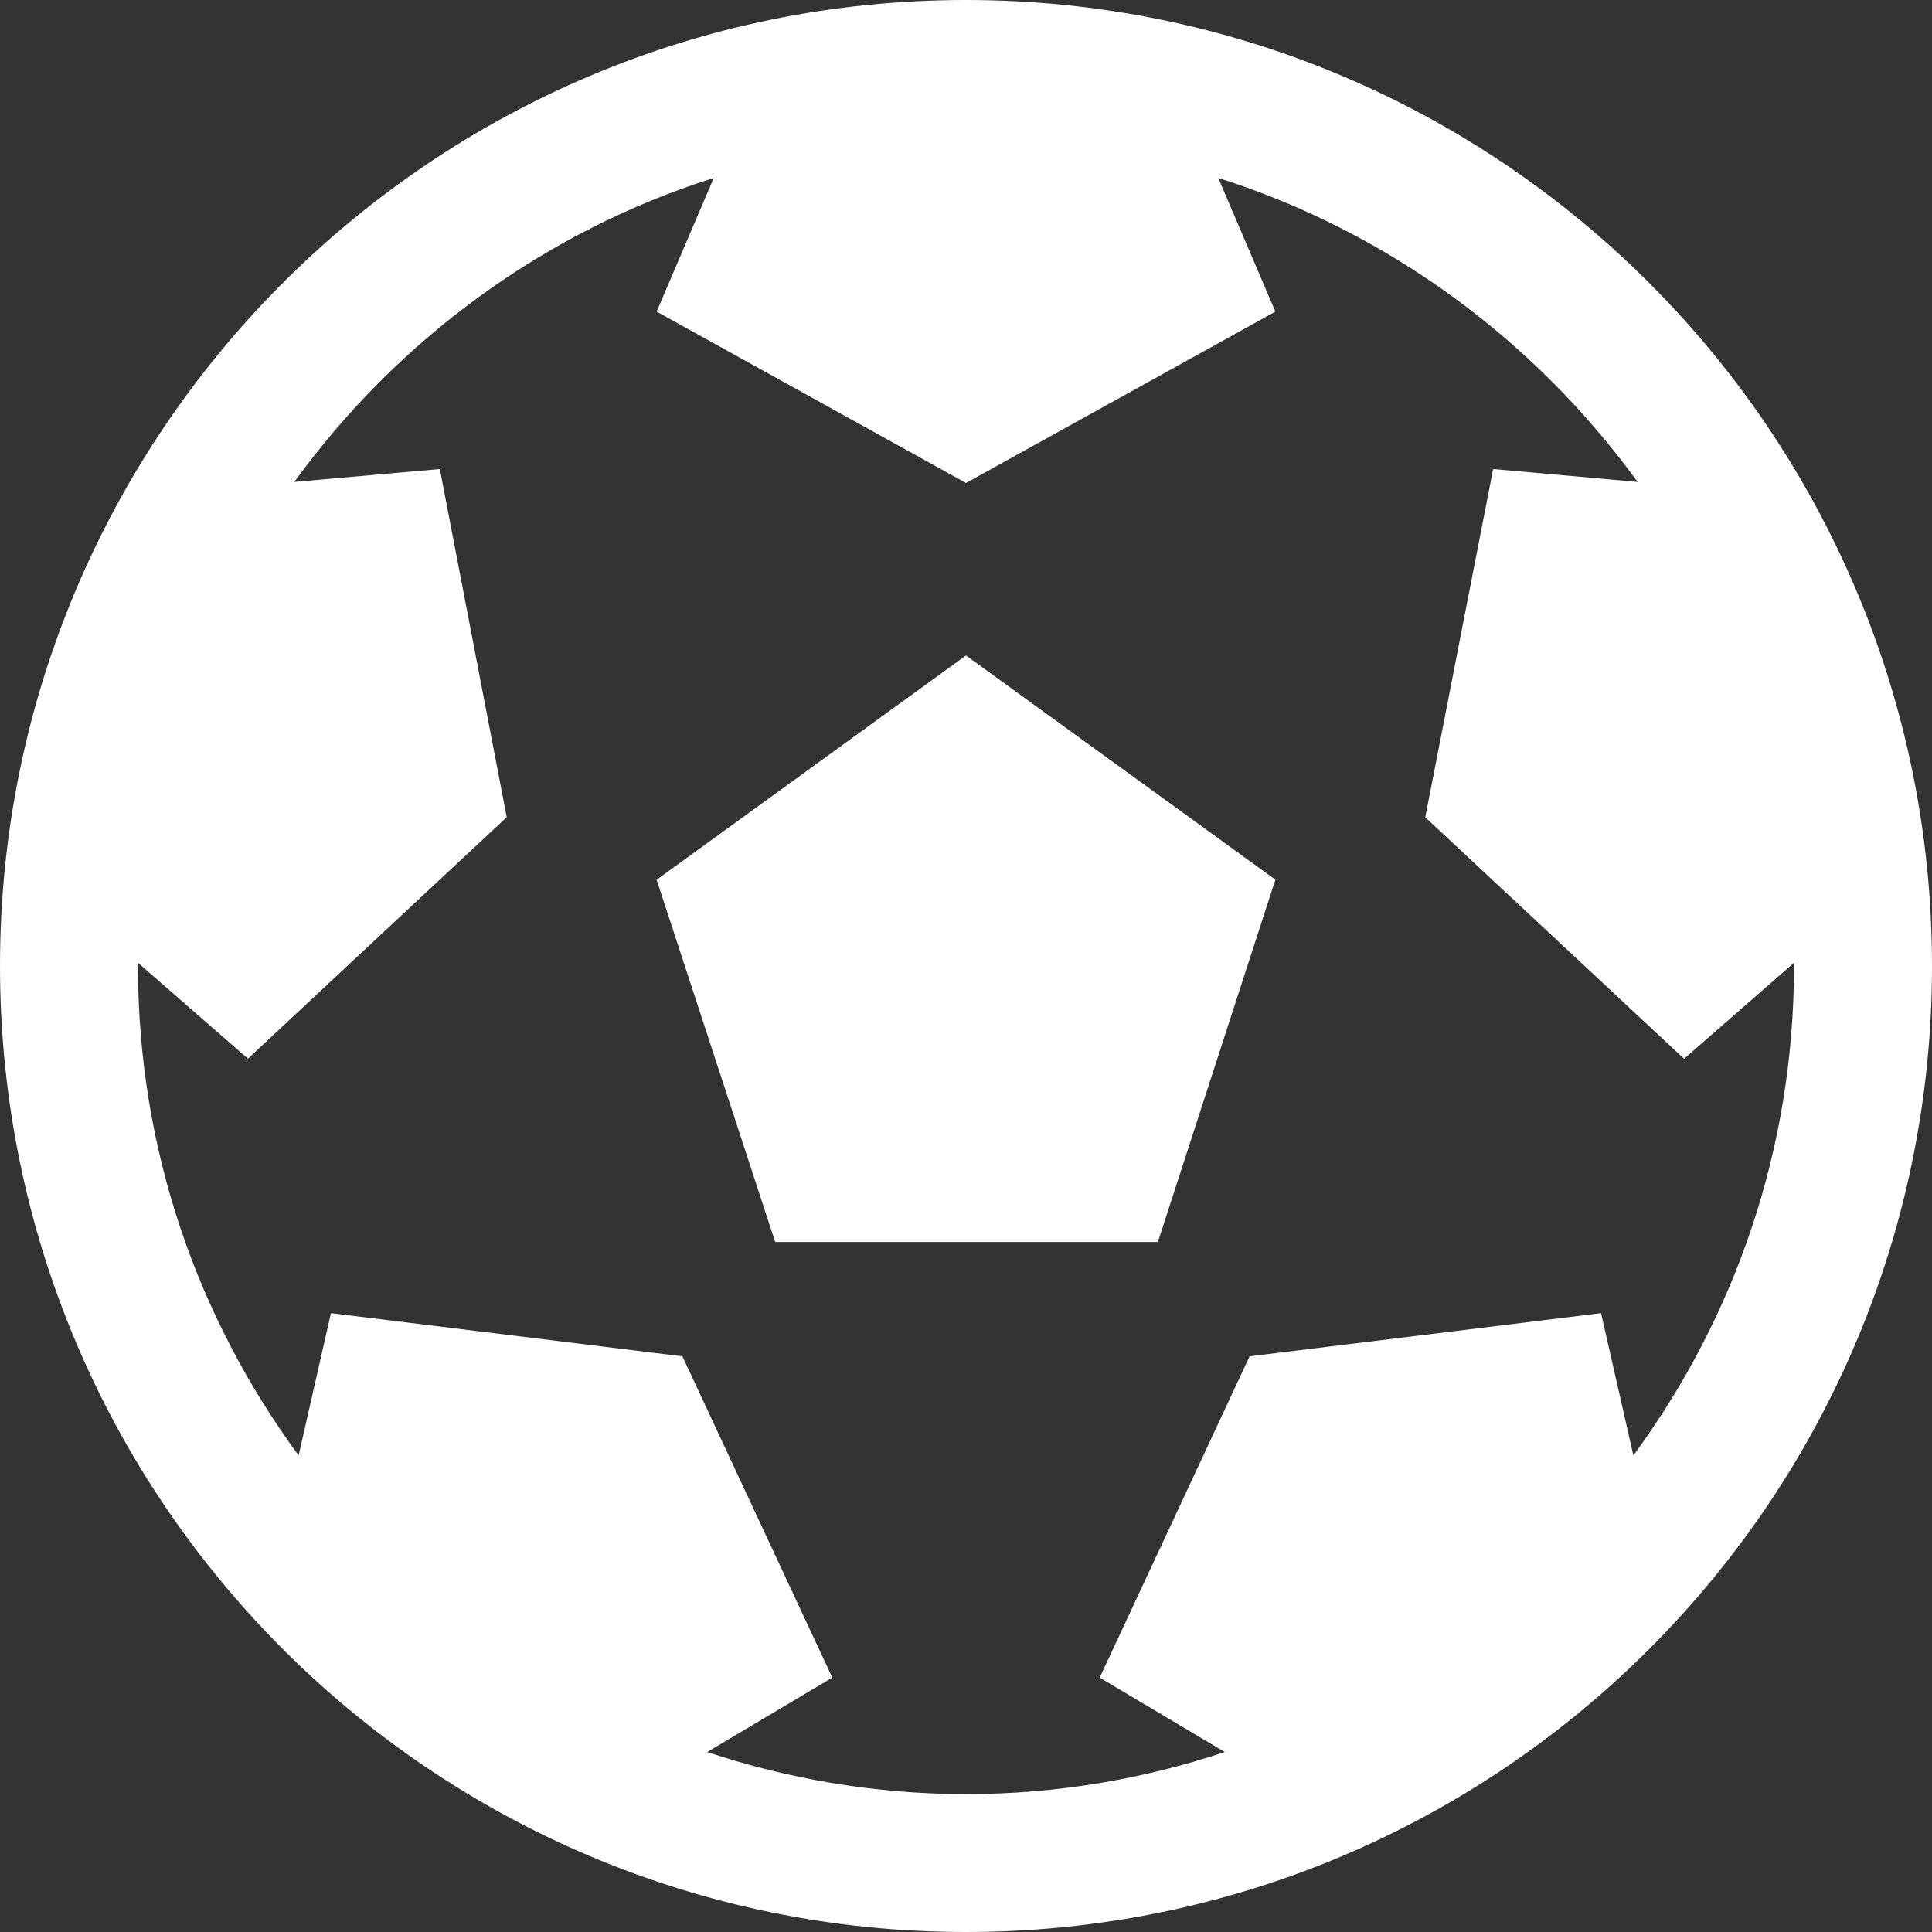 <?xml version="1.0" encoding="utf-8"?>
<!-- Generator: Adobe Illustrator 17.0.0, SVG Export Plug-In . SVG Version: 6.00 Build 0)  -->
<!DOCTYPE svg PUBLIC "-//W3C//DTD SVG 1.1//EN" "http://www.w3.org/Graphics/SVG/1.1/DTD/svg11.dtd">
<svg version="1.1" id="Capa_1" xmlns="http://www.w3.org/2000/svg" xmlns:xlink="http://www.w3.org/1999/xlink" x="0px" y="0px"
	 width="17.992px" height="17.992px" viewBox="0 0 17.992 17.992" enable-background="new 0 0 17.992 17.992" xml:space="preserve">
<rect x="0" y="0" width="17.992" height="17.992" fill="#333333" stroke="none"/>
<g>
	<path fill="#FFFFFF" d="M17.992,8.996c0,4.97-4.026,8.996-8.996,8.996S0,13.966,0,8.996S4.026,0,8.996,0S17.992,4.026,17.992,8.996
		z M16.707,8.996c0-0.01,0-0.02,0-0.03l-1.024,0.894l-2.41-2.249l0.632-3.243l1.345,0.12c-0.954-1.315-2.319-2.329-3.905-2.831
		l0.532,1.245L8.996,4.498L6.115,2.902l0.532-1.245C5.06,2.159,3.695,3.173,2.741,4.488l1.355-0.12L4.719,7.61l-2.41,2.249
		L1.285,8.966c0,0.01,0,0.02,0,0.03c0,1.707,0.552,3.273,1.496,4.558l0.301-1.325l3.273,0.402l1.396,2.992l-1.165,0.693
		c0.753,0.251,1.566,0.392,2.41,0.392s1.657-0.141,2.41-0.392l-1.165-0.693l1.396-2.992l3.273-0.402l0.301,1.325
		C16.155,12.269,16.707,10.703,16.707,8.996z M8.996,6.104l2.881,2.088l-1.094,3.374H7.219L6.115,8.193L8.996,6.104z"/>
</g>
</svg>
